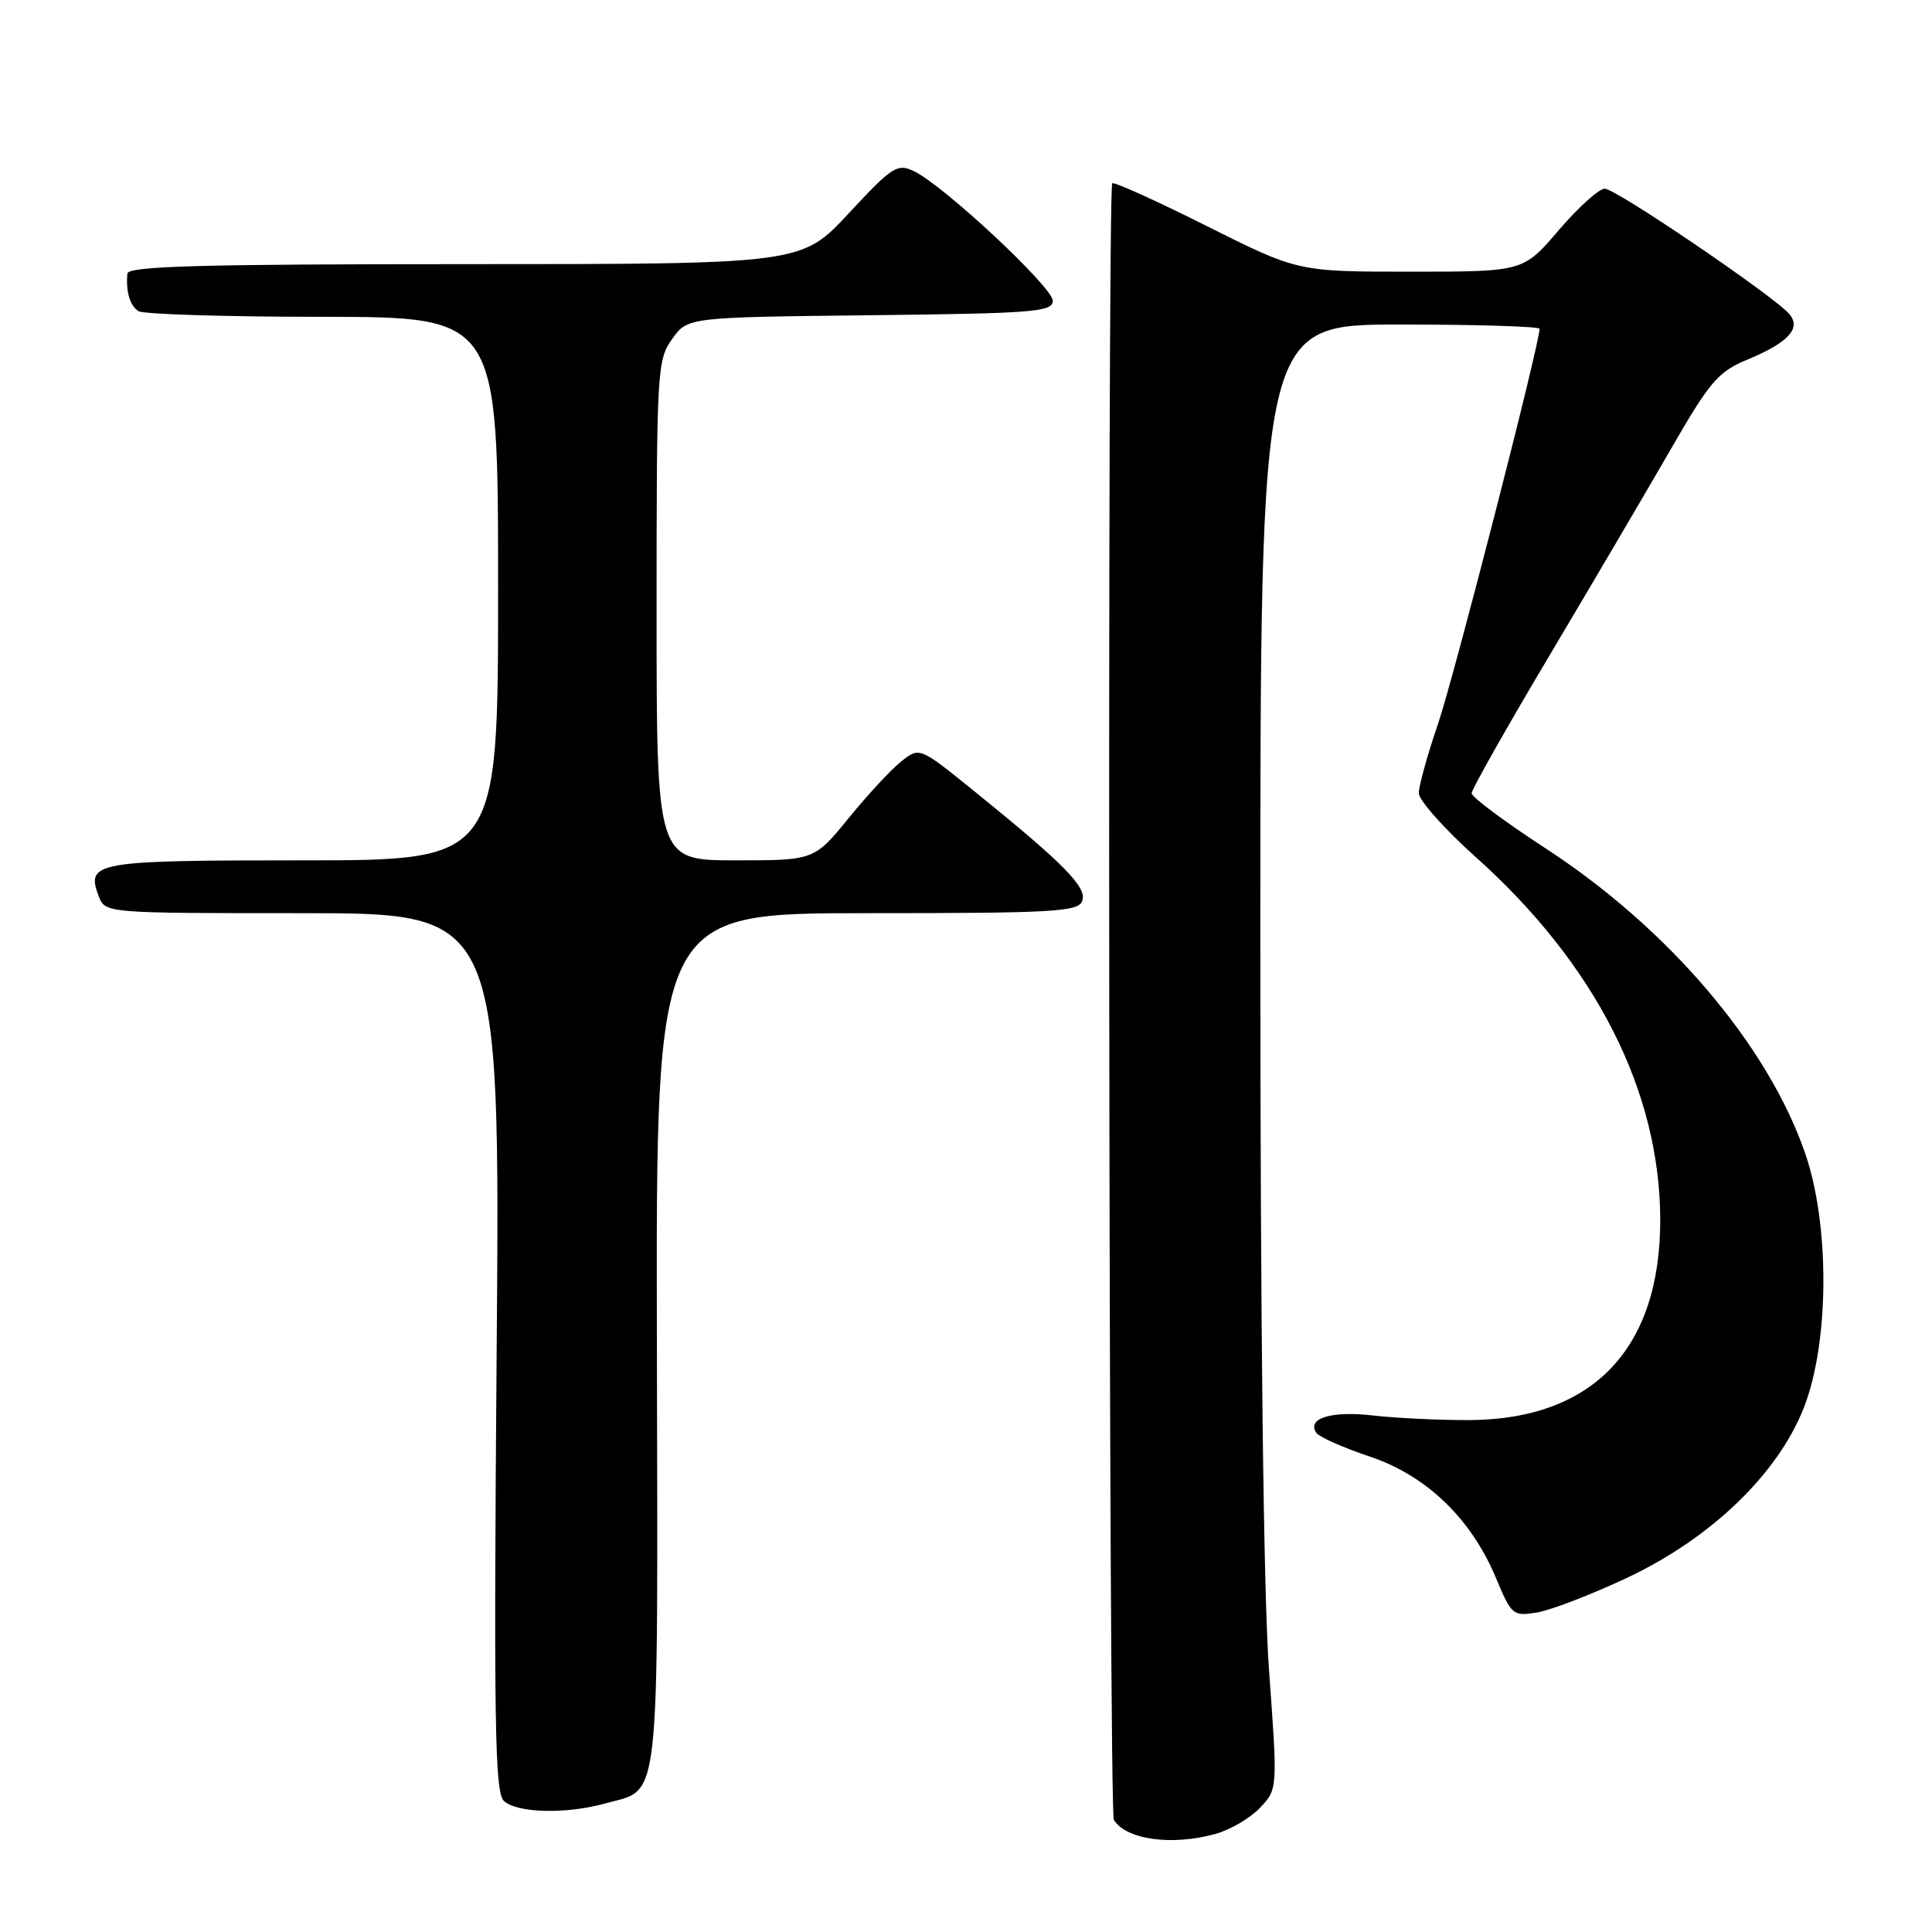 <?xml version="1.0" encoding="UTF-8" standalone="no"?>
<!DOCTYPE svg PUBLIC "-//W3C//DTD SVG 1.1//EN" "http://www.w3.org/Graphics/SVG/1.1/DTD/svg11.dtd" >
<svg xmlns="http://www.w3.org/2000/svg" xmlns:xlink="http://www.w3.org/1999/xlink" version="1.1" viewBox="0 0 256 256">
 <g >
 <path fill="currentColor"
d=" M 161.07 243.00 C 163.04 242.45 165.69 240.89 166.97 239.53 C 169.30 237.05 169.30 237.05 168.15 221.28 C 167.42 211.27 167.00 175.78 167.00 124.25 C 167.00 43.00 167.00 43.00 185.50 43.00 C 195.68 43.00 204.00 43.26 204.00 43.57 C 204.00 45.58 192.62 89.86 190.54 95.93 C 189.14 100.01 188.00 104.13 188.00 105.09 C 188.00 106.04 191.42 109.88 195.60 113.62 C 211.40 127.77 219.94 144.56 219.99 161.57 C 220.03 178.70 211.07 188.10 194.65 188.17 C 190.67 188.18 184.95 187.91 181.95 187.56 C 176.46 186.93 173.20 187.90 174.38 189.81 C 174.73 190.38 177.91 191.80 181.44 192.98 C 189.01 195.50 194.95 201.22 198.26 209.17 C 200.27 214.00 200.48 214.18 203.63 213.67 C 205.43 213.38 210.77 211.33 215.50 209.11 C 226.67 203.88 235.57 195.33 239.03 186.50 C 242.40 177.89 242.48 162.33 239.19 152.81 C 234.23 138.45 221.06 122.99 204.75 112.38 C 199.39 108.89 195.00 105.62 195.00 105.11 C 195.00 104.61 199.64 96.39 205.32 86.85 C 210.99 77.31 218.24 64.99 221.42 59.47 C 226.57 50.53 227.67 49.25 231.54 47.65 C 236.94 45.41 238.69 43.53 237.12 41.64 C 235.20 39.33 214.11 25.00 212.64 25.00 C 211.87 25.00 209.13 27.48 206.54 30.50 C 201.85 36.00 201.85 36.00 186.91 36.00 C 171.97 36.00 171.97 36.00 159.88 29.94 C 153.23 26.61 147.60 24.06 147.38 24.29 C 146.71 24.95 146.92 240.06 147.59 241.14 C 149.21 243.77 155.28 244.61 161.07 243.00 Z  M 80.10 238.99 C 87.61 236.90 87.17 240.80 87.04 177.58 C 86.92 121.00 86.92 121.00 114.86 121.00 C 139.58 121.00 142.86 120.82 143.40 119.39 C 144.09 117.61 141.02 114.48 129.17 104.90 C 121.85 98.97 121.85 98.97 119.46 100.86 C 118.14 101.89 115.00 105.27 112.48 108.37 C 107.89 114.00 107.89 114.00 97.45 114.00 C 87.00 114.00 87.00 114.00 87.00 80.90 C 87.00 49.11 87.08 47.69 89.06 44.92 C 91.11 42.04 91.11 42.04 115.31 41.77 C 136.99 41.53 139.50 41.33 139.50 39.85 C 139.50 38.06 124.98 24.51 121.10 22.68 C 118.89 21.63 118.23 22.06 112.46 28.27 C 106.21 35.00 106.21 35.00 61.61 35.00 C 26.65 35.00 16.97 35.27 16.88 36.25 C 16.66 38.64 17.21 40.50 18.35 41.23 C 18.98 41.64 29.96 41.98 42.75 41.98 C 66.00 42.00 66.00 42.00 66.00 78.00 C 66.00 114.00 66.00 114.00 40.12 114.00 C 12.52 114.00 11.36 114.20 13.08 118.75 C 13.94 121.00 13.94 121.00 40.10 121.00 C 66.27 121.00 66.27 121.00 65.81 179.10 C 65.42 228.01 65.57 237.42 66.74 238.60 C 68.37 240.23 74.94 240.42 80.10 238.99 Z "/>
</g>
</svg>